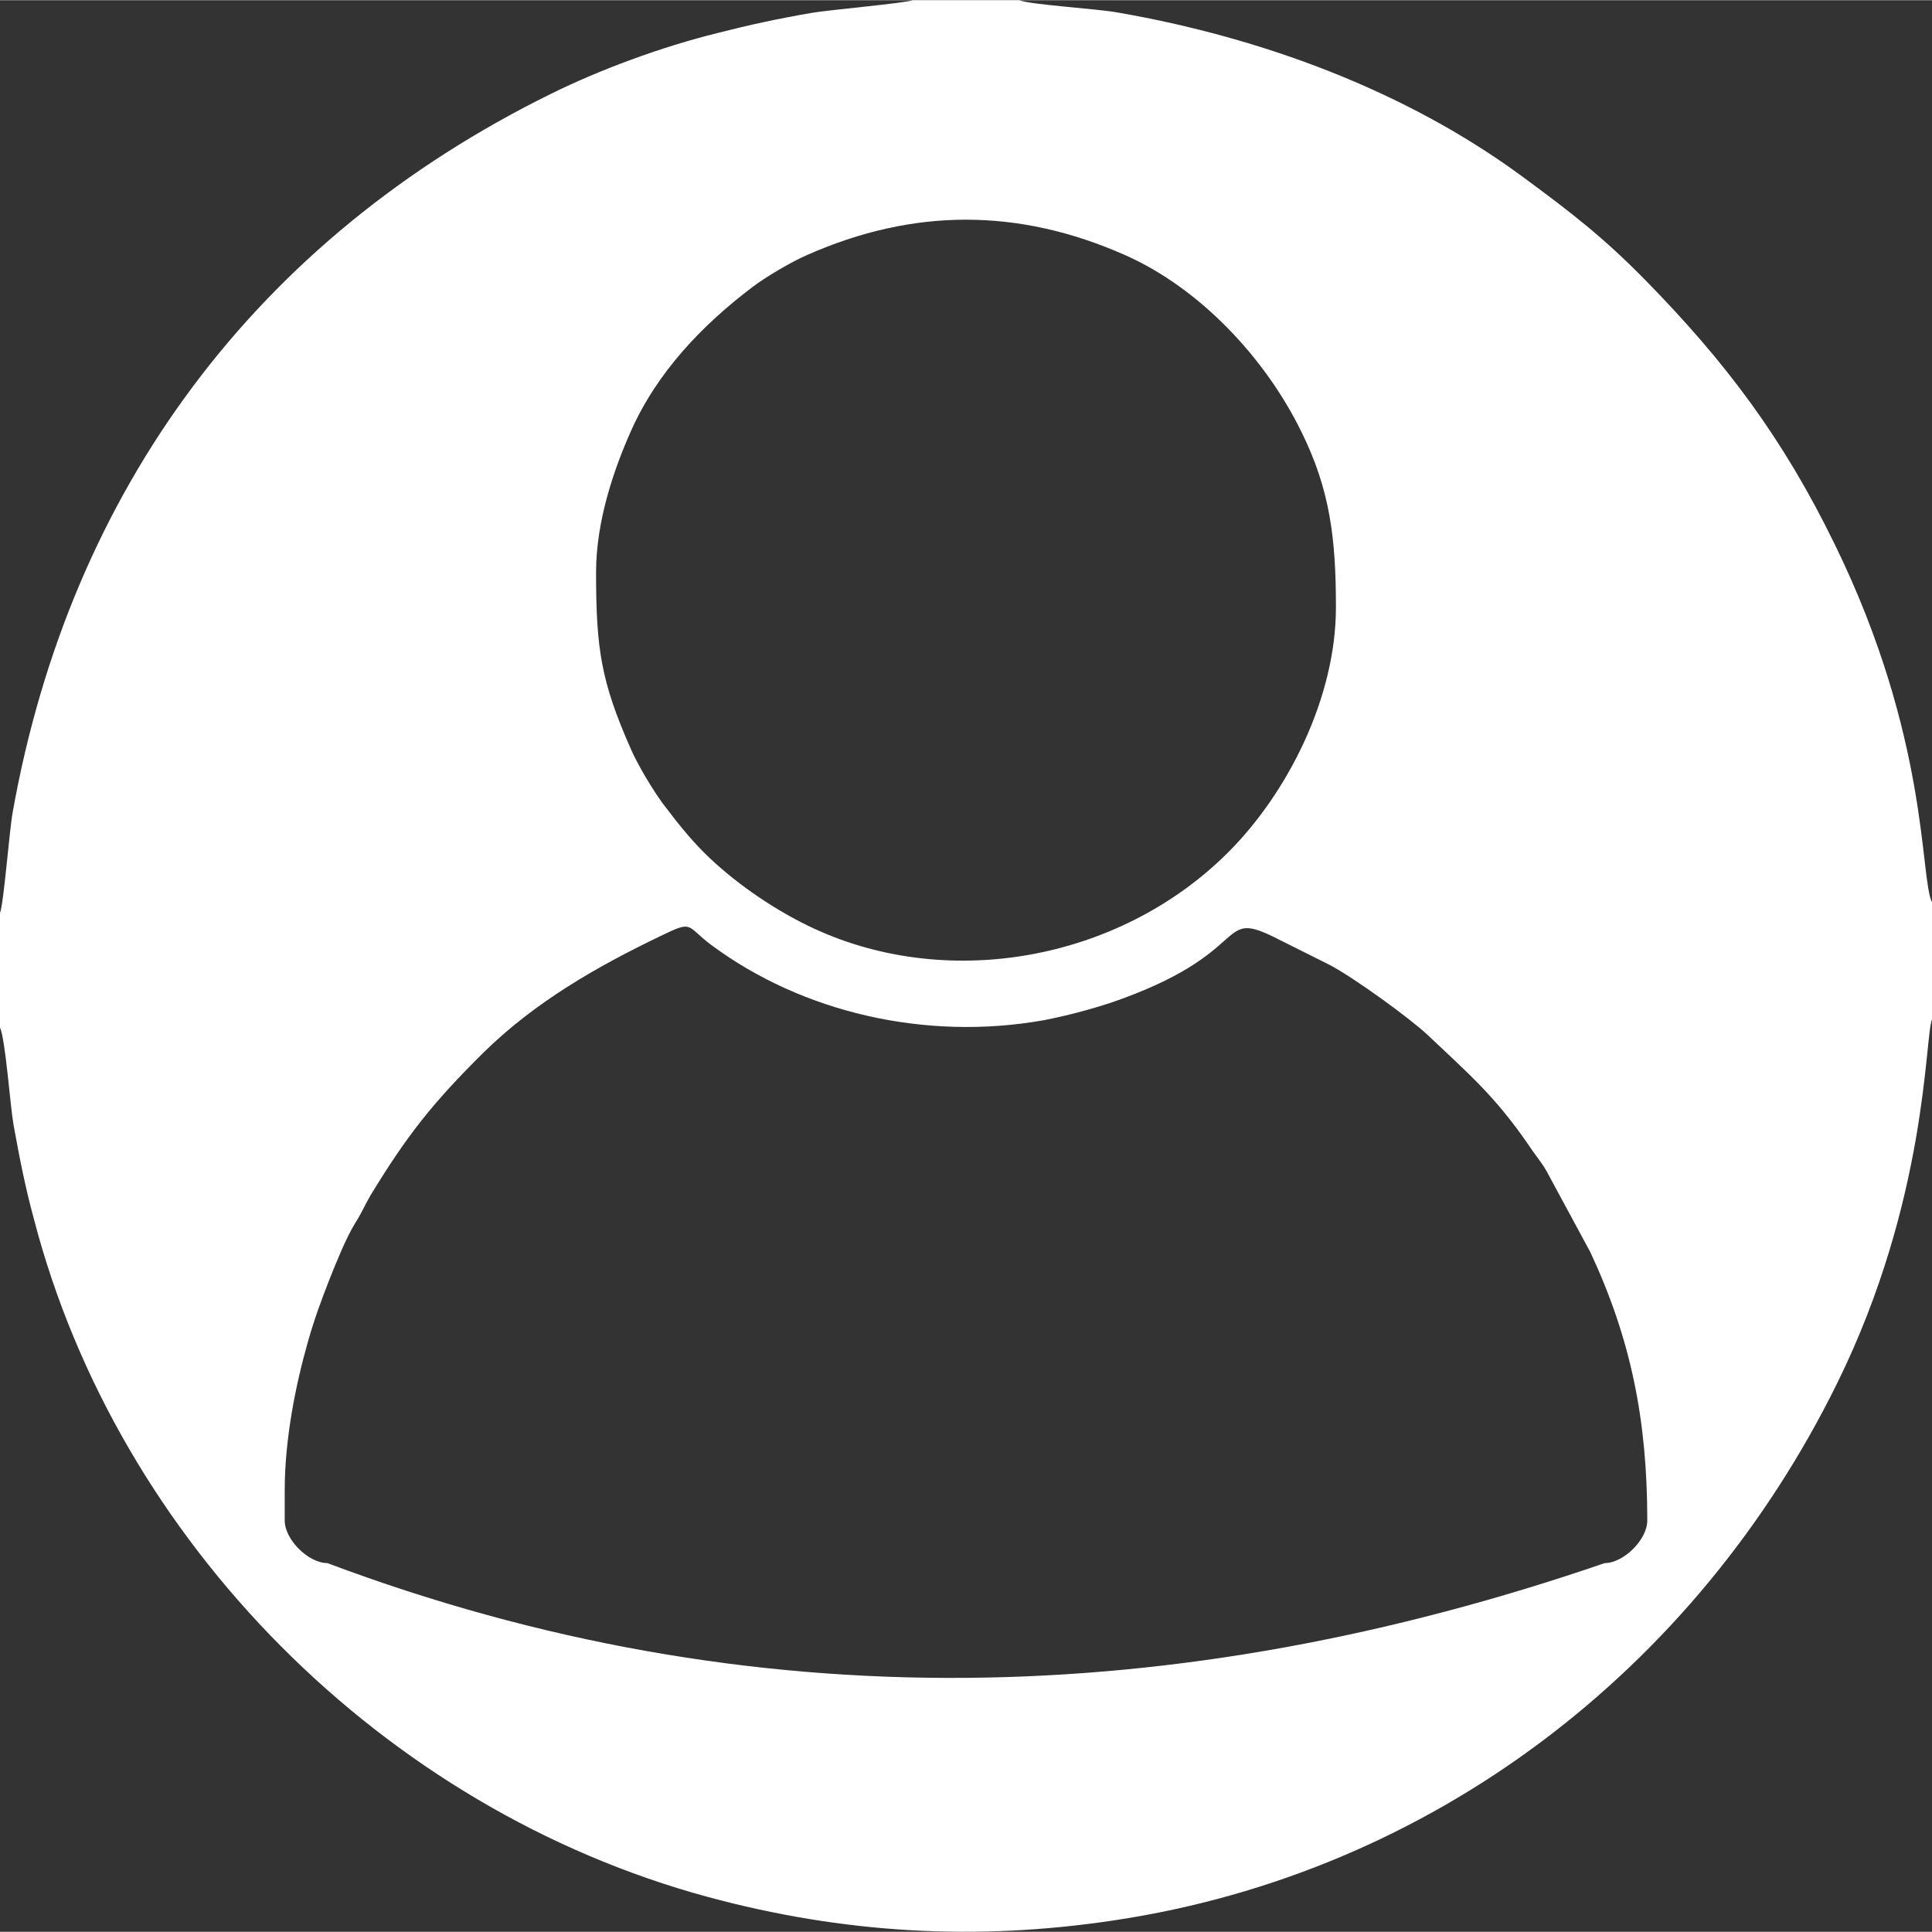 <?xml version="1.0" encoding="UTF-8"?>
<!DOCTYPE svg PUBLIC "-//W3C//DTD SVG 1.1//EN" "http://www.w3.org/Graphics/SVG/1.1/DTD/svg11.dtd">
<!-- Creator: CorelDRAW 2021 (64-Bit) -->
<svg xmlns="http://www.w3.org/2000/svg" xml:space="preserve" width="50px" height="50px" version="1.1" style="shape-rendering:geometricPrecision; text-rendering:geometricPrecision; image-rendering:optimizeQuality; fill-rule:evenodd; clip-rule:evenodd"
viewBox="0 0 47.16 47.15"
 xmlns:xlink="http://www.w3.org/1999/xlink"
 xmlns:xodm="http://www.corel.com/coreldraw/odm/2003">
 <rect x="0" y="0" width="47.16" height="47.15" fill="#333333" stroke="none"/>
 <defs>
  <style type="text/css">
   <![CDATA[
    .fil0 {fill:white;fill-rule:nonzero}
   ]]>
  </style>
 </defs>
 <g id="Layer_x0020_1">
  <path class="fil0" d="M0 22.28l0 2.8c0.13,0.26 0.25,1.92 0.33,2.37 0.15,0.83 0.29,1.54 0.5,2.31 2.05,7.86 8.52,14.39 16.45,16.54 3.29,0.89 6.55,1.08 9.92,0.57 7.73,-1.16 14.19,-6.1 17.64,-13.1 2.22,-4.5 2.14,-8.46 2.32,-8.89l0 -2.86c-0.3,-0.6 -0.06,-4 -2.37,-8.73 -1.27,-2.61 -2.68,-4.47 -4.62,-6.45 -1.01,-1.03 -1.79,-1.64 -3.03,-2.55 -2.83,-2.08 -6.34,-3.38 -9.86,-3.99 -0.48,-0.09 -2.14,-0.19 -2.4,-0.3l-2.6 0c-0.16,0.07 -2.08,0.24 -2.47,0.31 -0.81,0.14 -1.51,0.29 -2.29,0.49 -1.38,0.34 -2.89,0.9 -4.08,1.49 -7.16,3.53 -11.72,9.63 -13.13,17.53 -0.08,0.43 -0.22,2.25 -0.31,2.46zm6.95 14.09c0,-1.25 0.27,-2.58 0.56,-3.6 0.17,-0.6 0.32,-1 0.53,-1.54 0.18,-0.45 0.4,-1 0.63,-1.38 0.15,-0.23 0.23,-0.43 0.37,-0.67 0.9,-1.48 1.53,-2.27 2.75,-3.48 1.27,-1.25 2.78,-2.11 4.34,-2.86 0.81,-0.39 0.6,-0.25 1.23,0.22 2.22,1.65 5.23,2.35 8.11,1.84 0.57,-0.11 1.13,-0.26 1.65,-0.43 3.47,-1.19 2.57,-2.29 3.96,-1.61l1.38 0.69c0.59,0.31 1.94,1.29 2.38,1.7 0.99,0.94 1.65,1.49 2.49,2.72 0.15,0.23 0.29,0.38 0.42,0.61l1.07 1.98c0.99,2.12 1.39,4.1 1.39,6.55 0,0.47 -0.58,1.04 -1.04,1.04 -10.39,3.57 -20.79,3.9 -31.18,0 -0.46,0 -1.04,-0.57 -1.04,-1.04l0 -0.74zm7.6 -22.4c0,-1.28 0.45,-2.55 0.85,-3.45 0.64,-1.44 1.74,-2.59 2.97,-3.52 0.33,-0.25 0.94,-0.61 1.33,-0.78 2.6,-1.15 5.16,-1.15 7.76,0 1.83,0.81 3.42,2.51 4.3,4.3 0.71,1.43 0.85,2.63 0.85,4.3 0,2.21 -1.18,4.53 -2.63,5.98 -2.67,2.67 -6.94,3.42 -10.28,1.78 -0.9,-0.44 -1.84,-1.1 -2.52,-1.78 -0.38,-0.38 -0.68,-0.77 -1,-1.19 -0.25,-0.34 -0.61,-0.94 -0.78,-1.33 -0.73,-1.65 -0.85,-2.45 -0.85,-4.31z"/>
 </g>
</svg>
